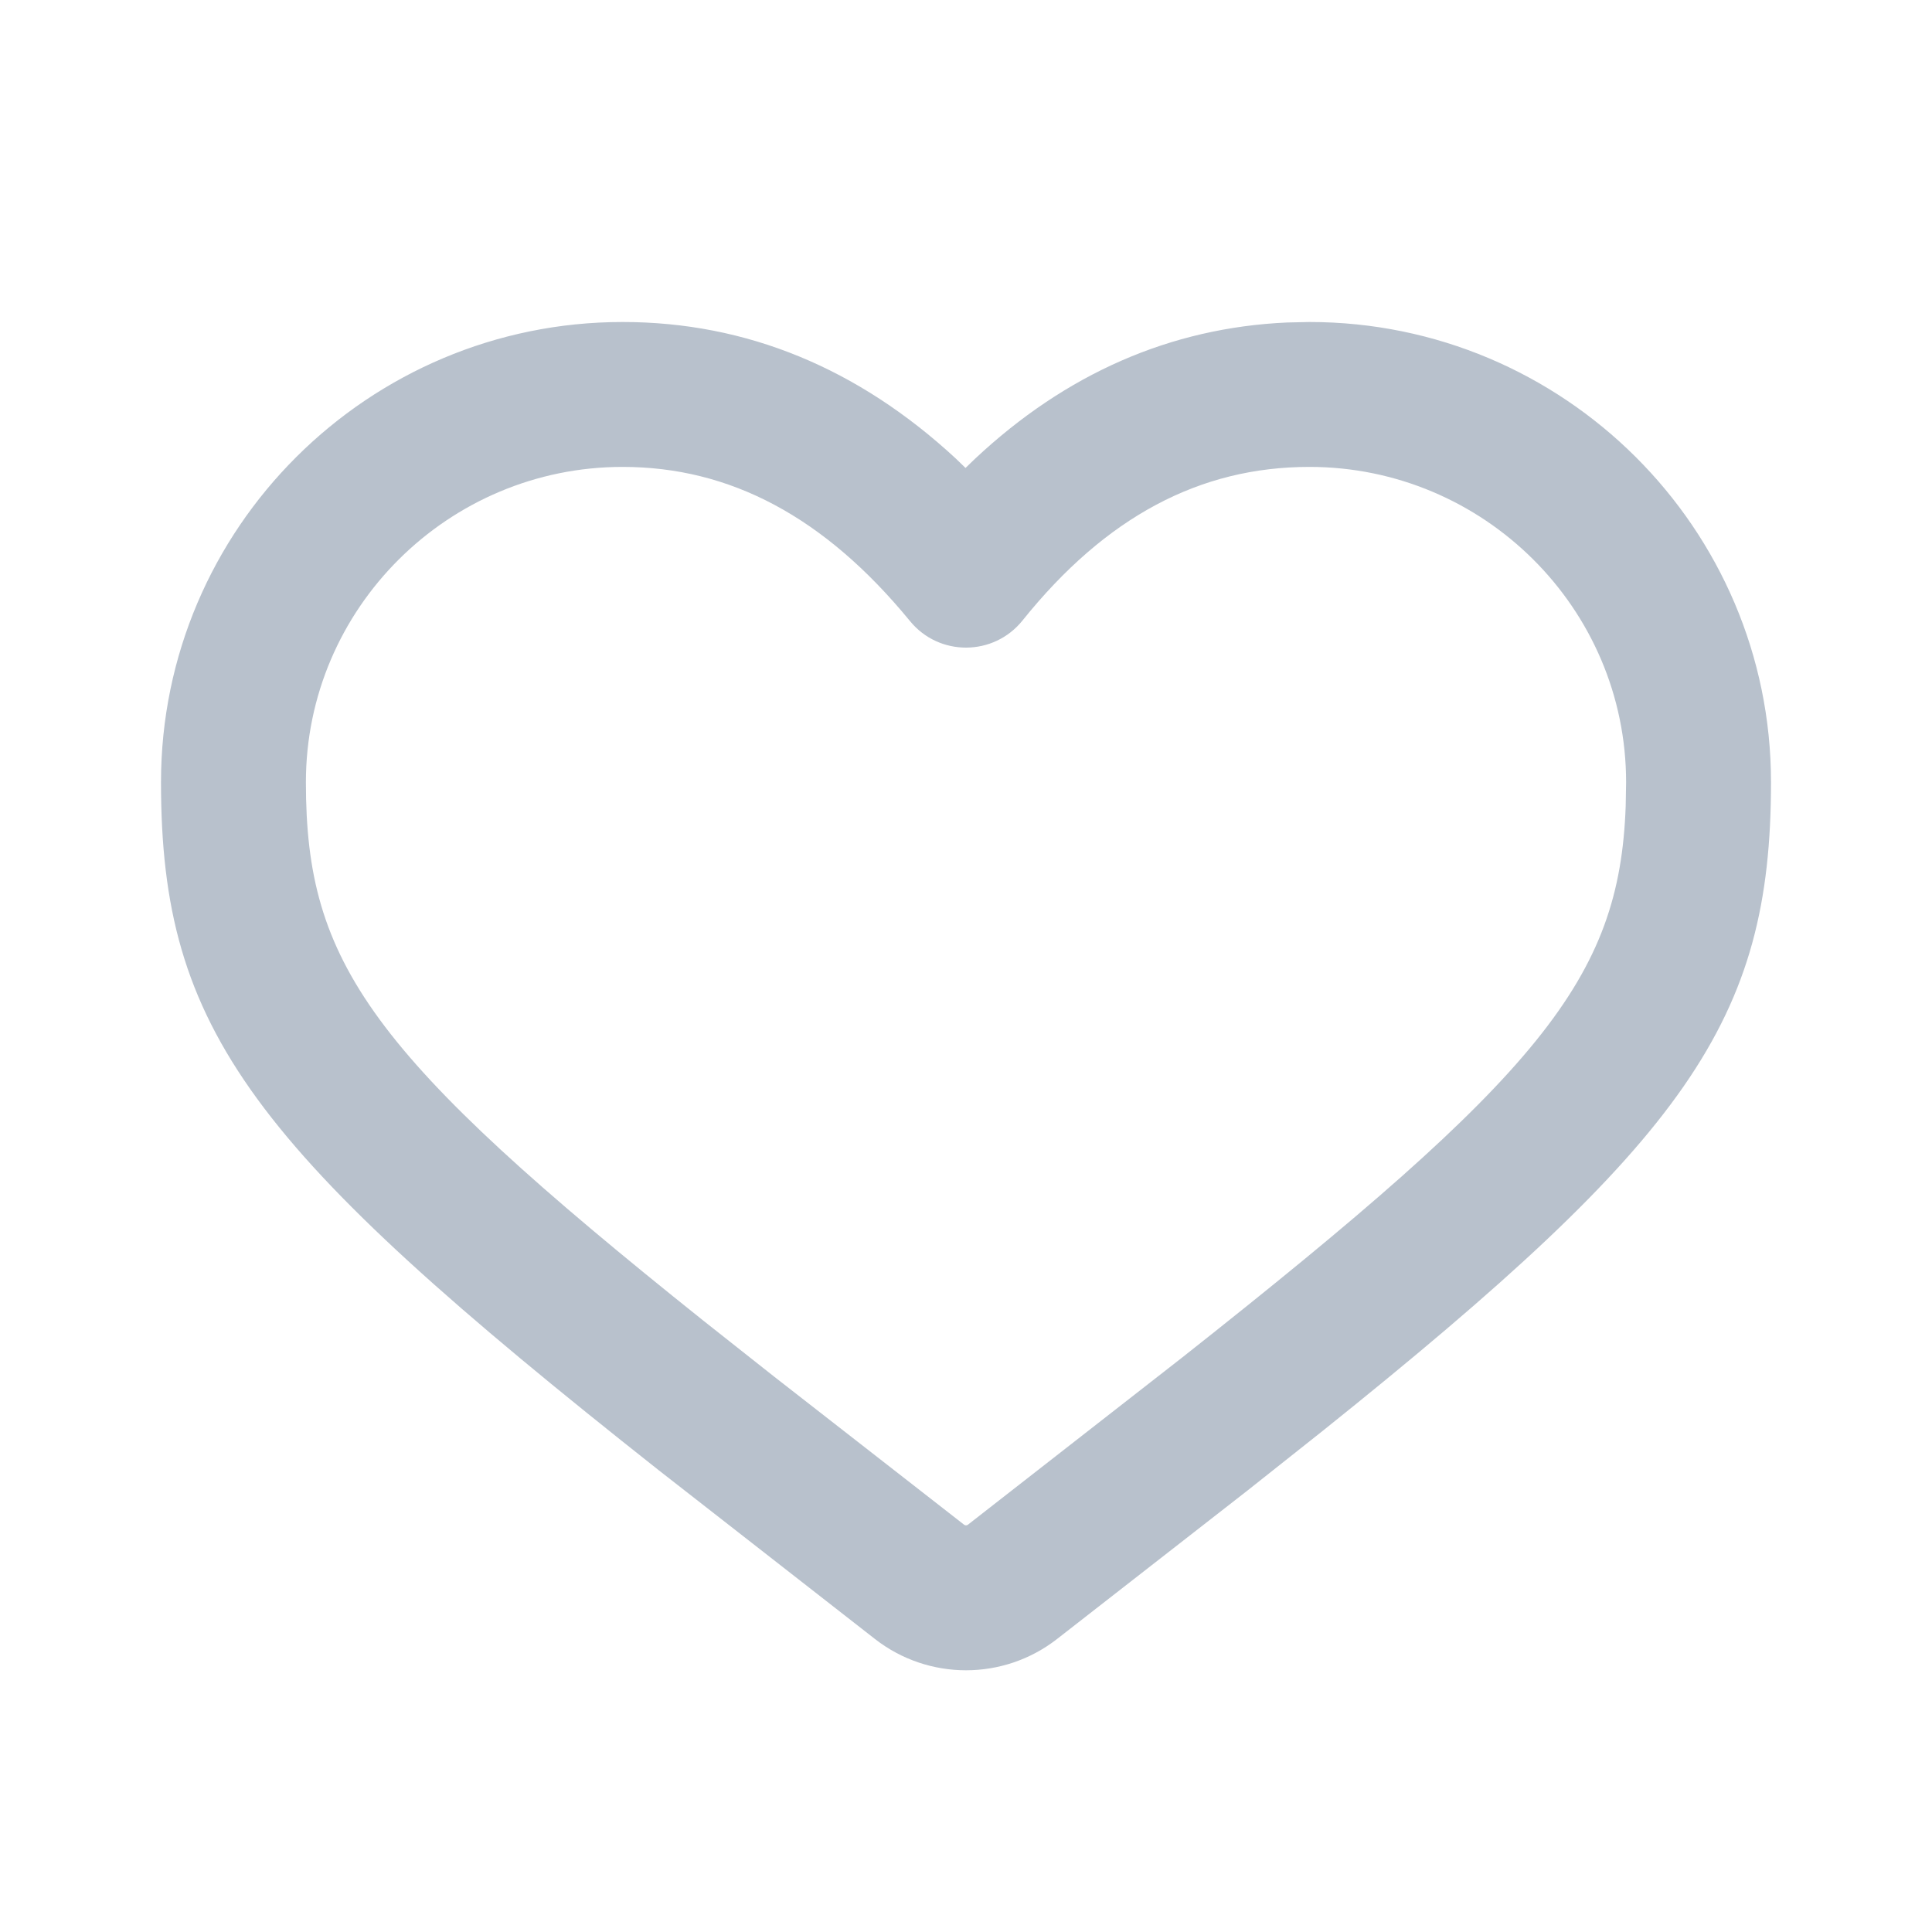 <svg width="24" height="24" viewBox="0 0 24 24" fill="none" xmlns="http://www.w3.org/2000/svg">
<path d="M15.992 4.006C14.54 4.07 13.239 4.643 12.111 5.7L11.994 5.813L11.872 5.695C10.663 4.576 9.275 4 7.734 4C4.577 4 2 6.56 2 9.717C2 12.805 3.127 14.269 8.182 18.263L10.87 20.361C11.534 20.878 12.466 20.878 13.13 20.361L15.494 18.518L16.427 17.778C20.965 14.144 22 12.676 22 9.717C22 6.56 19.423 4 16.266 4L15.992 4.006ZM16.266 5.8C18.431 5.8 20.2 7.557 20.2 9.717L20.195 10.011C20.119 12.167 19.133 13.352 14.686 16.863L12.023 18.941C12.009 18.951 11.991 18.951 11.977 18.941L9.613 17.098L8.739 16.407C4.597 13.098 3.8 11.967 3.8 9.717C3.8 7.557 5.569 5.8 7.734 5.8C9.067 5.8 10.241 6.418 11.304 7.715C11.666 8.158 12.344 8.154 12.702 7.708C13.739 6.416 14.909 5.8 16.266 5.8Z" fill="#B8C1CC"/>
</svg>
